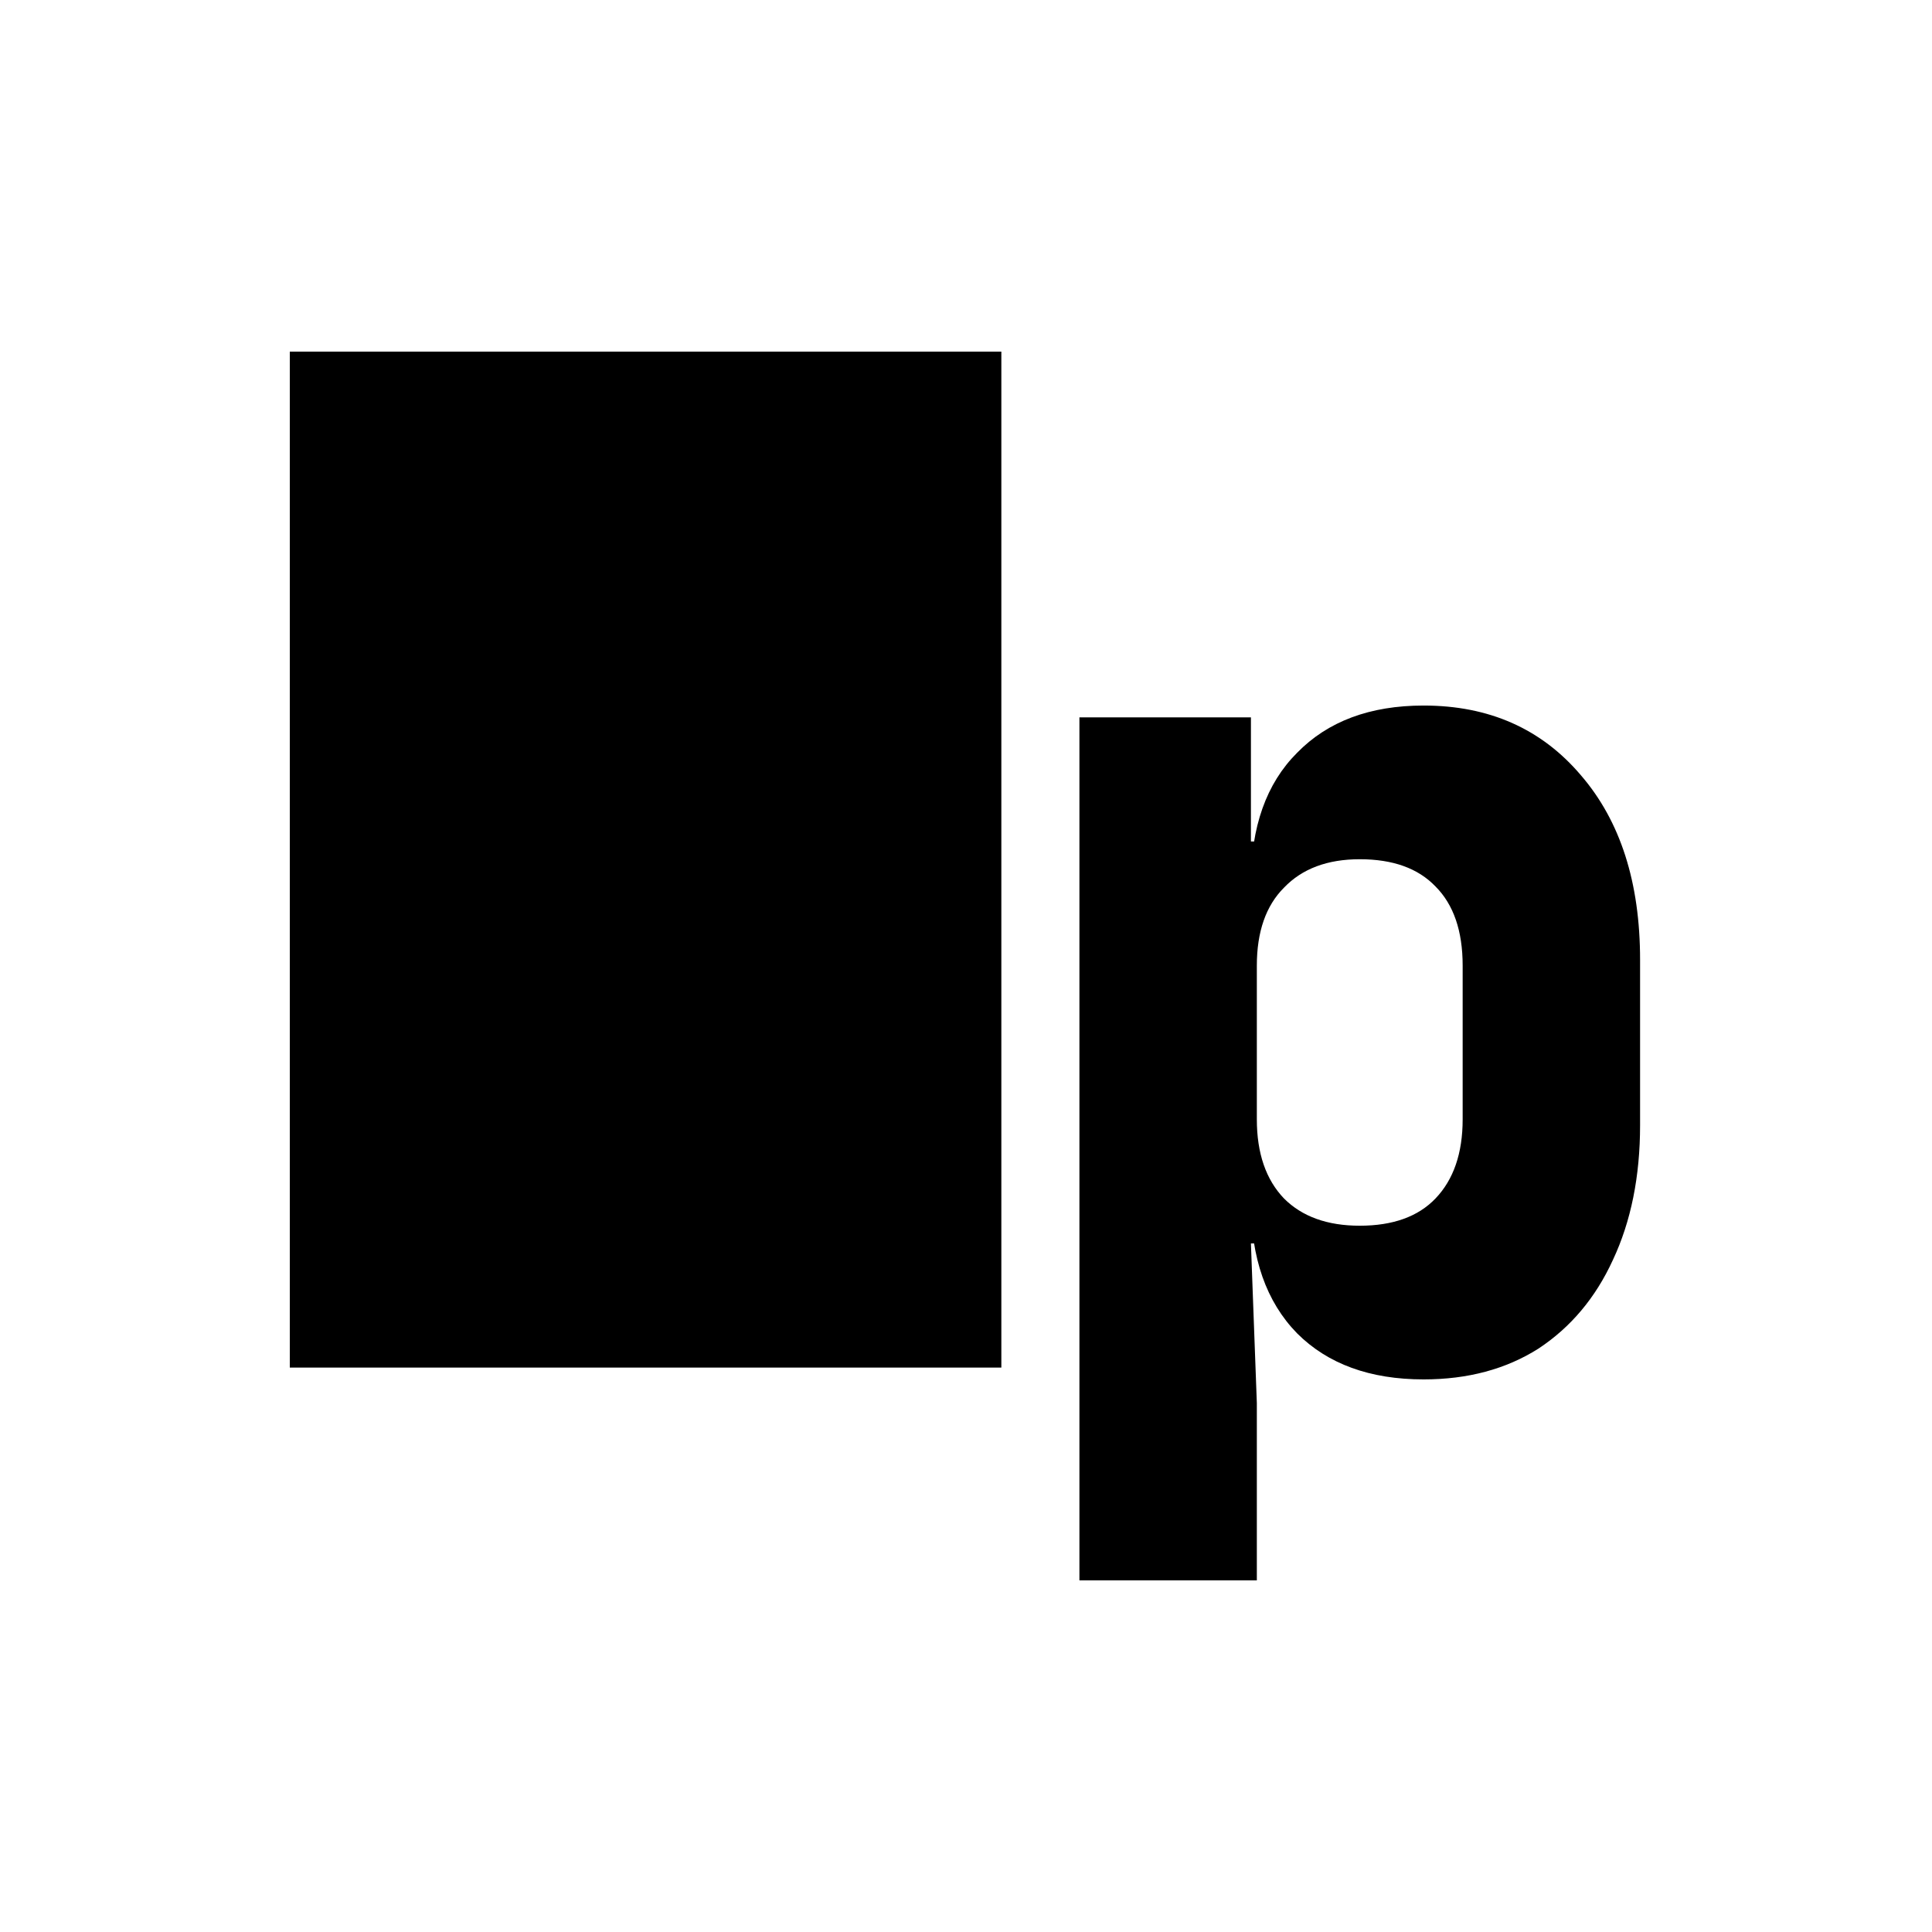 <svg width="500" height="500" viewBox="0 0 500 500" fill="none" xmlns="http://www.w3.org/2000/svg">
<rect width="500" height="500" fill="white"/>
<g clip-path="url(#clip0_2020_12)">
<path d="M75 91H259.148V353.929H75V91Z" fill="black"/>
<path d="M279.352 409V185.654H323.738V217.779H334.452L323.738 228.488C323.738 214.006 327.718 202.788 335.677 194.833C343.636 186.674 354.554 182.594 368.432 182.594C385.37 182.594 398.941 188.612 409.145 200.646C419.349 212.476 424.451 228.386 424.451 248.374V291.208C424.451 304.466 422.104 316.092 417.41 326.087C412.92 335.877 406.492 343.526 398.124 349.033C389.757 354.336 379.86 356.988 368.432 356.988C354.554 356.988 343.636 353.01 335.677 345.056C327.718 336.897 323.738 325.577 323.738 311.095L334.452 321.804H323.738L325.269 363.107V409H279.352ZM351.901 317.214C360.473 317.214 367.003 314.868 371.493 310.177C376.187 305.282 378.534 298.449 378.534 289.678V249.904C378.534 240.93 376.187 234.097 371.493 229.405C367.003 224.714 360.473 222.369 351.901 222.369C343.534 222.369 337.003 224.816 332.31 229.712C327.616 234.403 325.269 241.134 325.269 249.904V289.678C325.269 298.449 327.616 305.282 332.31 310.177C337.003 314.868 343.534 317.214 351.901 317.214Z" fill="black"/>
</g>
<defs>
<clipPath id="clip0_2020_12">
<rect width="349.451" height="318" fill="white" transform="translate(75 91)"/>
</clipPath>
</defs>
</svg>
